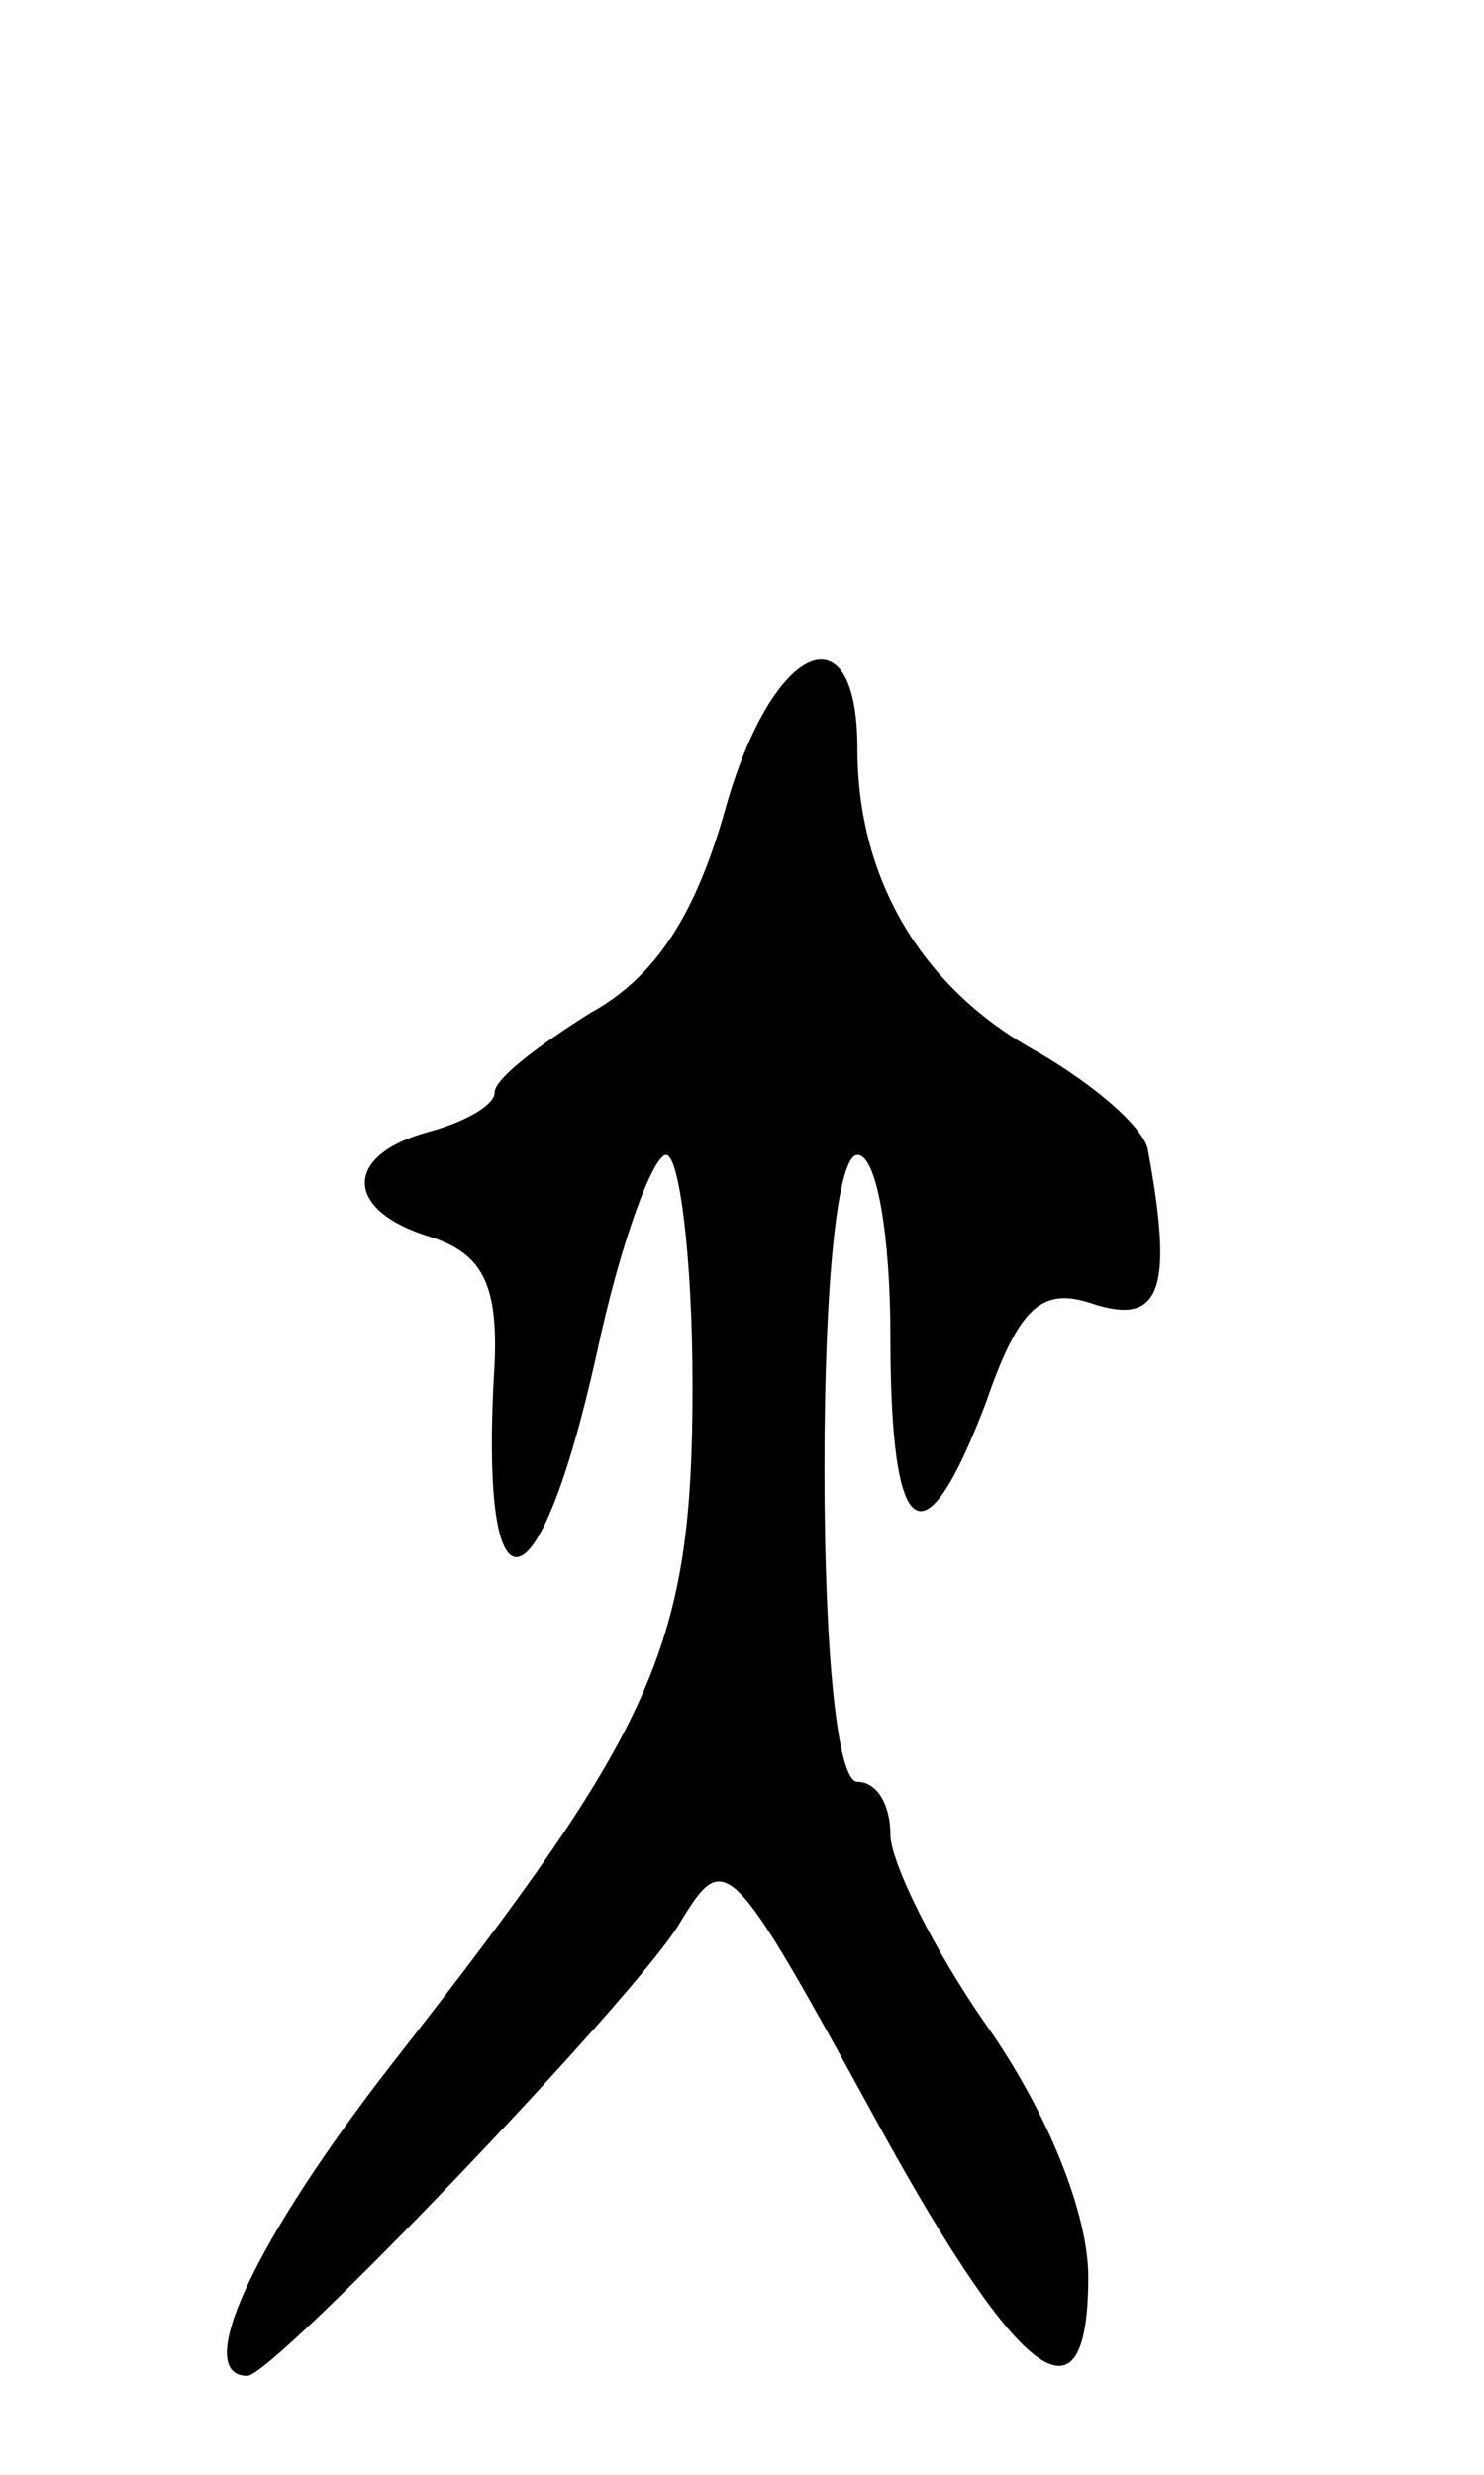 <svg version="1.0" xmlns="http://www.w3.org/2000/svg"
 width="45pt" height="75pt" viewBox="0 0 45 75"
 preserveAspectRatio="xMidYMid meet">
<g transform="translate(0,75) scale(0.1,-0.1)"
fill="#000000" stroke="none">
<path d="M220 505 c-9 -32 -21 -51 -41 -62 -16 -10 -29 -20 -29 -24 0 -4 -9
-9 -20 -12 -26 -7 -26 -24 1 -32 15 -5 20 -14 19 -38 -5 -80 13 -78 31 3 7 33
17 60 21 60 4 0 8 -31 8 -70 0 -79 -11 -103 -90 -204 -43 -55 -62 -96 -45 -96
8 0 118 115 131 137 14 23 15 22 61 -62 43 -78 63 -92 63 -45 0 19 -12 49 -30
75 -17 24 -30 51 -30 59 0 9 -4 16 -10 16 -6 0 -10 38 -10 95 0 57 4 95 10 95
6 0 10 -25 10 -55 0 -63 10 -70 29 -20 10 29 17 35 32 30 21 -7 25 4 17 47 -2
7 -16 19 -33 29 -35 19 -55 52 -55 92 0 44 -26 32 -40 -18z"/>
</g>
</svg>
